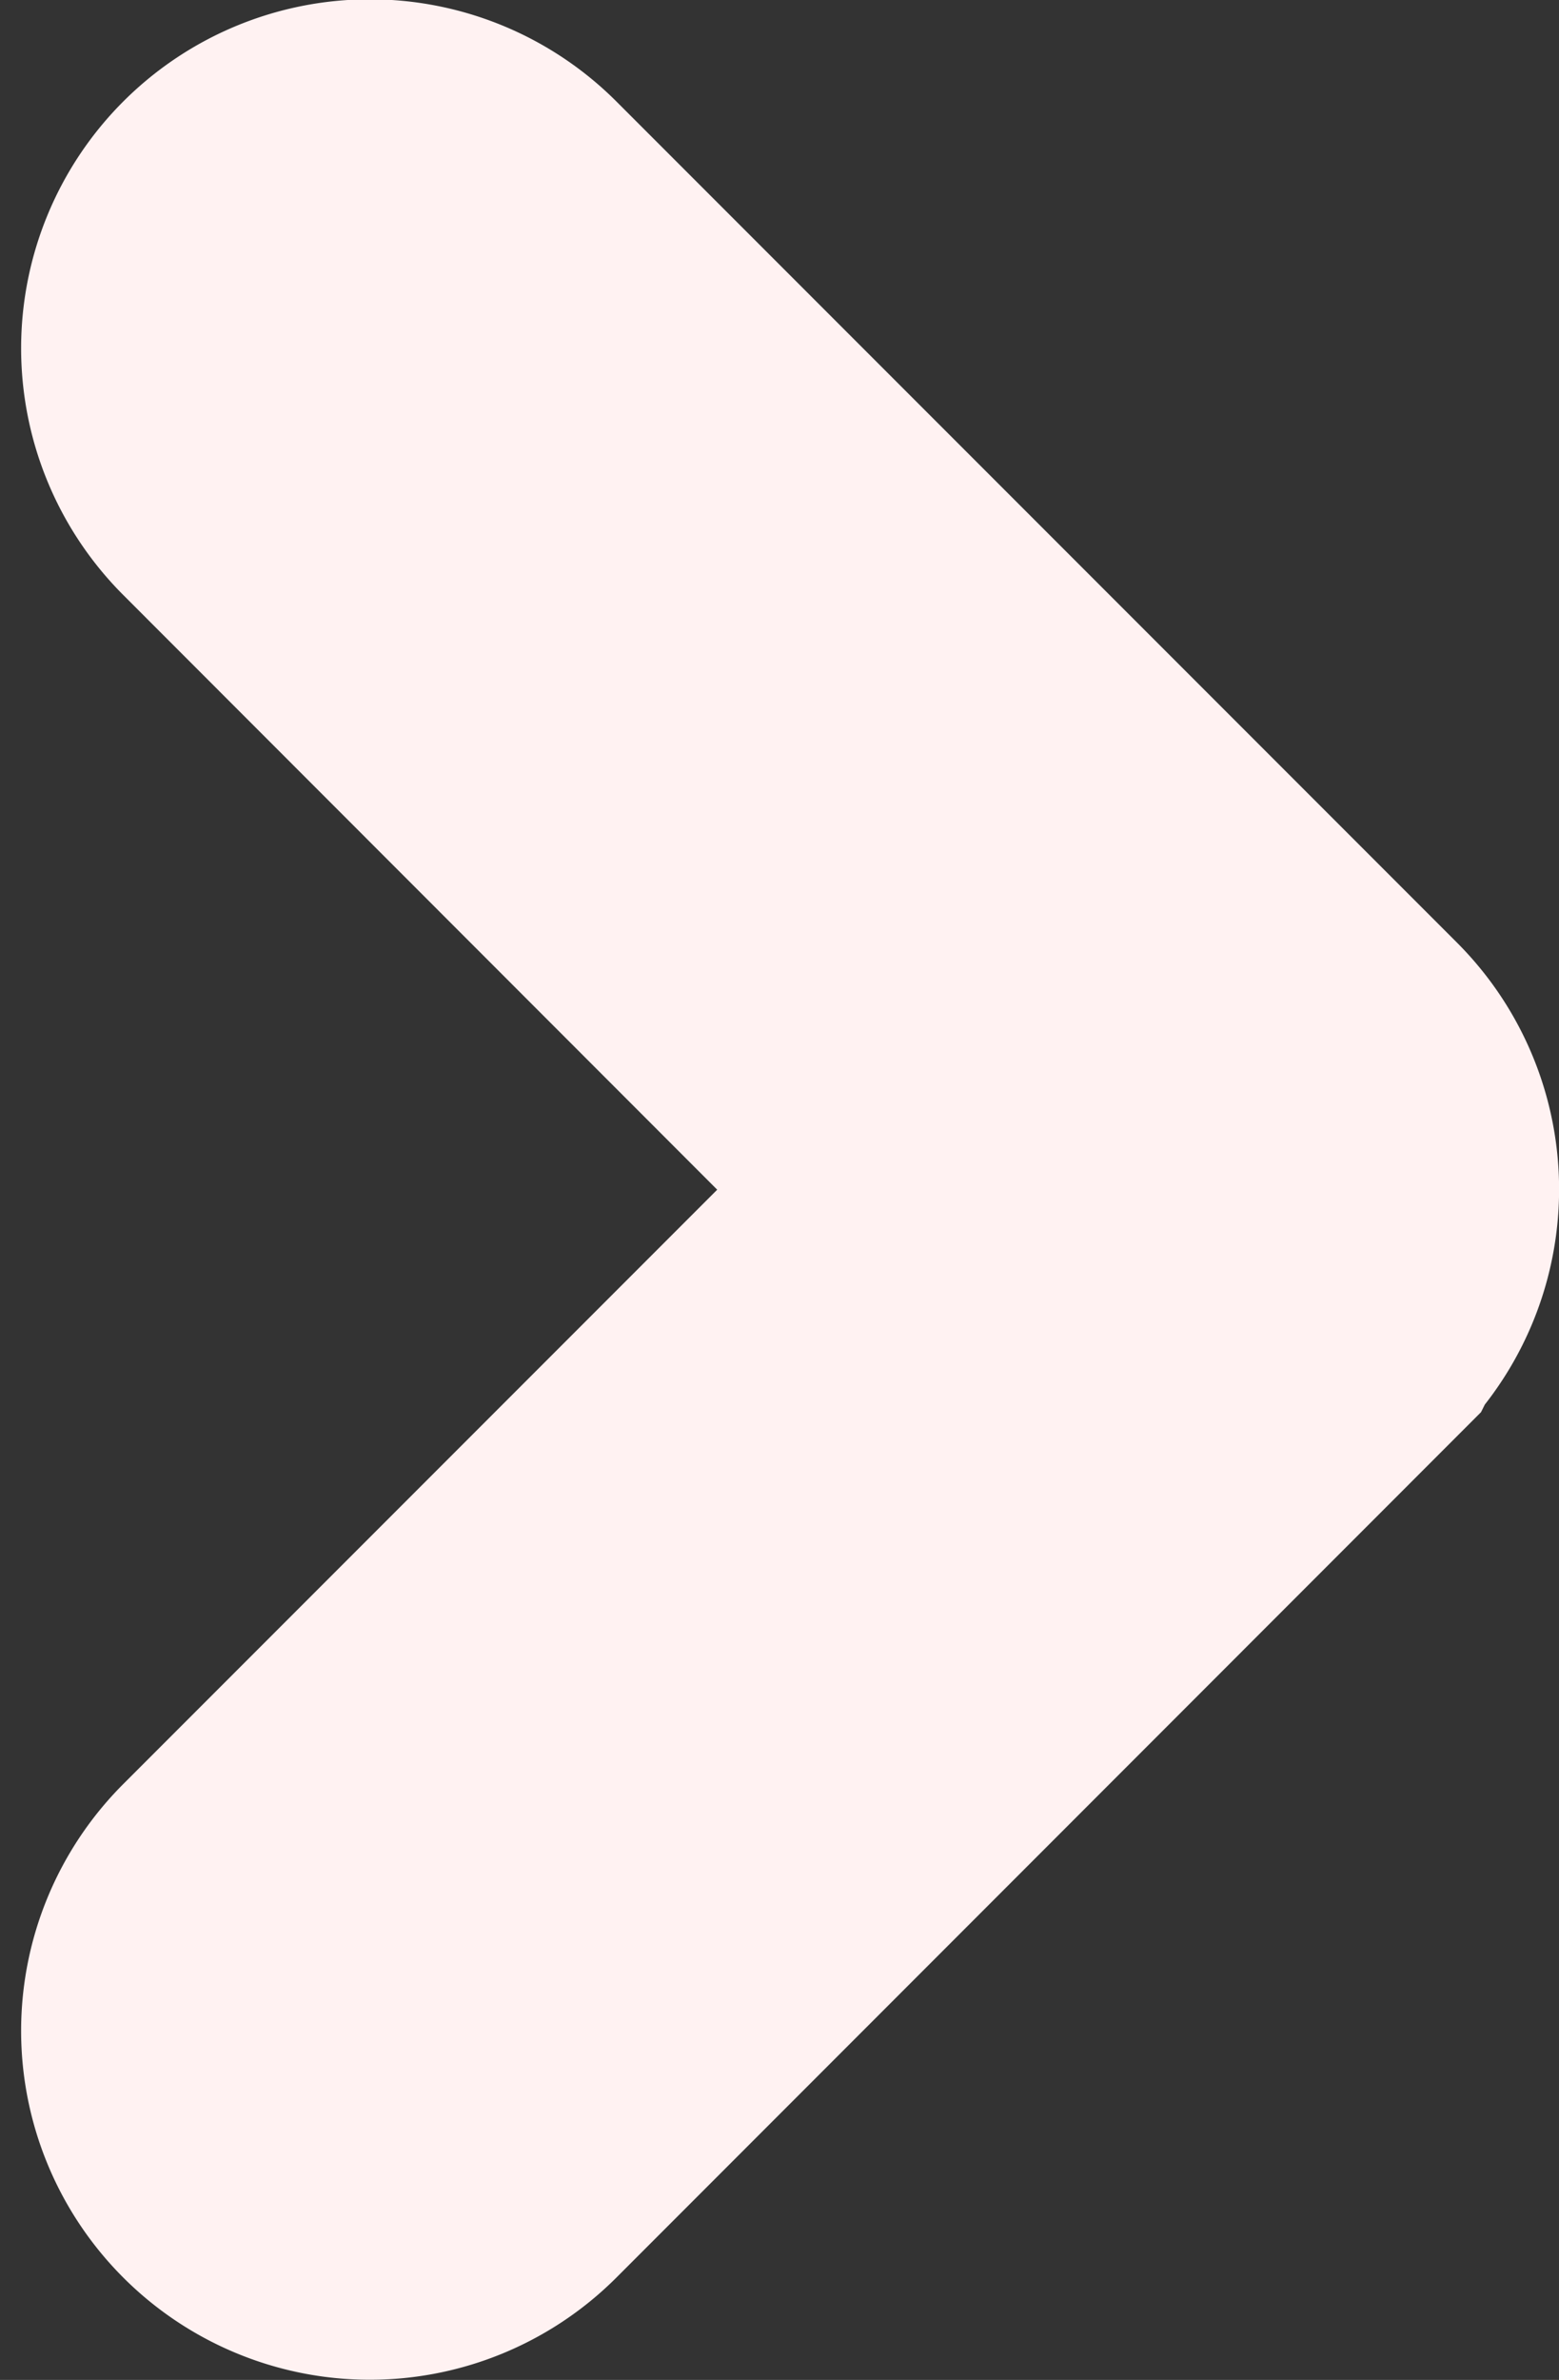 <svg xmlns="http://www.w3.org/2000/svg" width="7.36" height="11.228" viewBox="0 0 7.36 11.228">
  <rect x="0" y="0" width="7.36" height="11.228" fill="#333333" stroke="none"/>
  <path id="Trazado_85" data-name="Trazado 85" d="M102.209,5.07,98.242,9.038a.646.646,0,0,1-.914-.914l3.511-3.511L97.328,1.1a.646.646,0,0,1,.914-.914l3.968,3.968a.646.646,0,0,1,0,.914Z" transform="translate(-96.039 1)" fill="#fff" stroke="#fff2f2" stroke-width="2"/>
</svg>
